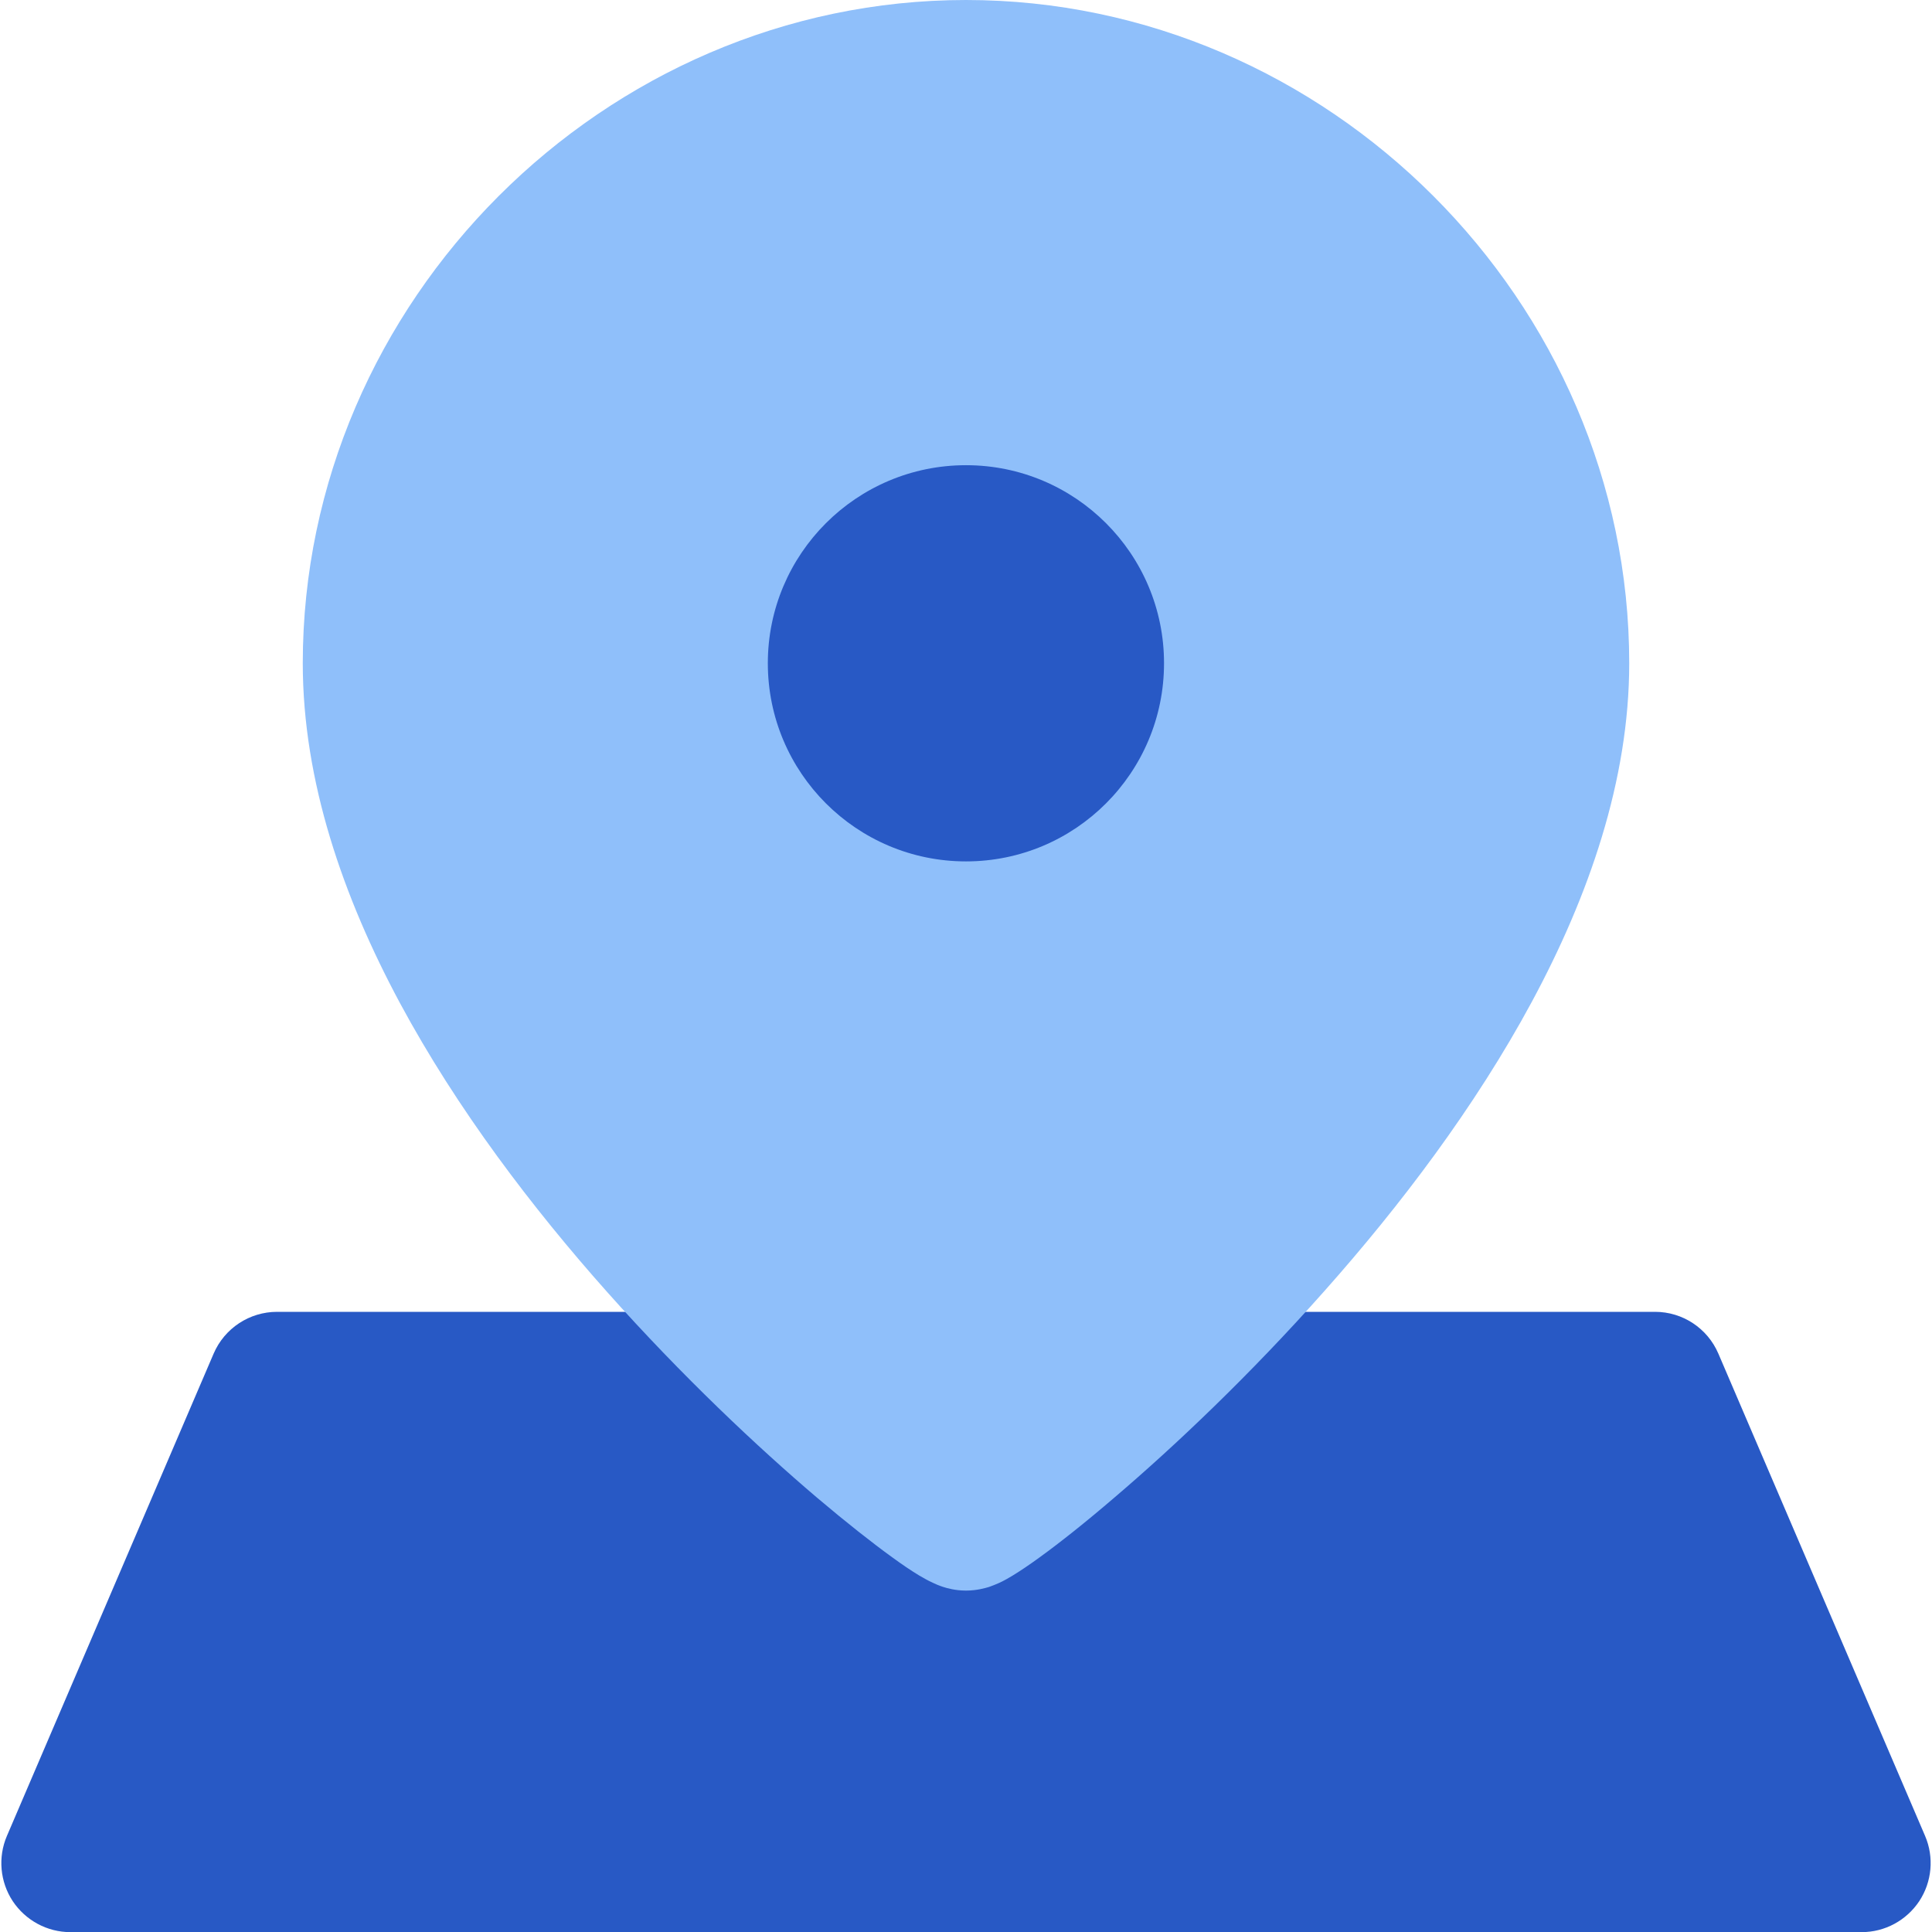 <svg width="14" height="14" viewBox="0 0 14 14" fill="none" xmlns="http://www.w3.org/2000/svg">
<g clip-path="url(#clip0_388_3616)">
<path fill-rule="evenodd" clip-rule="evenodd" d="M2.008 9.506C1.808 9.506 1.627 9.625 1.548 9.809L0.05 13.304C-0.016 13.458 -0 13.636 0.092 13.776C0.185 13.916 0.342 14.001 0.51 14.001H13.49C13.659 14.001 13.815 13.916 13.908 13.776C14 13.636 14.016 13.458 13.95 13.304L12.452 9.809C12.373 9.625 12.193 9.506 11.993 9.506H11.071H2.929H2.008Z" fill="#2859C5"/>
<path fill-rule="evenodd" clip-rule="evenodd" d="M7 0C4.379 0 2.194 2.185 2.194 4.806C2.194 5.662 2.488 6.505 2.899 7.27C3.312 8.037 3.858 8.754 4.401 9.364C4.945 9.975 5.494 10.49 5.922 10.854C6.136 11.035 6.323 11.182 6.467 11.286C6.538 11.338 6.605 11.383 6.663 11.418C6.691 11.434 6.725 11.454 6.761 11.47C6.779 11.479 6.805 11.49 6.836 11.5C6.861 11.508 6.922 11.526 7 11.526C7.08 11.526 7.141 11.507 7.166 11.5C7.197 11.489 7.223 11.478 7.241 11.47C7.278 11.453 7.312 11.433 7.34 11.416C7.397 11.381 7.464 11.336 7.535 11.284C7.68 11.179 7.867 11.031 8.08 10.848C8.508 10.483 9.057 9.965 9.6 9.352C10.143 8.741 10.689 8.023 11.101 7.258C11.512 6.495 11.806 5.655 11.806 4.806C11.806 2.185 9.622 0 7 0Z" fill="#8FBFFA"/>
<path d="M7 6.242C7.793 6.242 8.435 5.599 8.435 4.806C8.435 4.014 7.793 3.371 7 3.371C6.207 3.371 5.564 4.014 5.564 4.806C5.564 5.599 6.207 6.242 7 6.242Z" fill="#2859C5"/>
</g>
<defs>
<clipPath id="clip0_388_3616">
<rect width="14" height="14" fill="white"/>
</clipPath>
</defs>
</svg>
